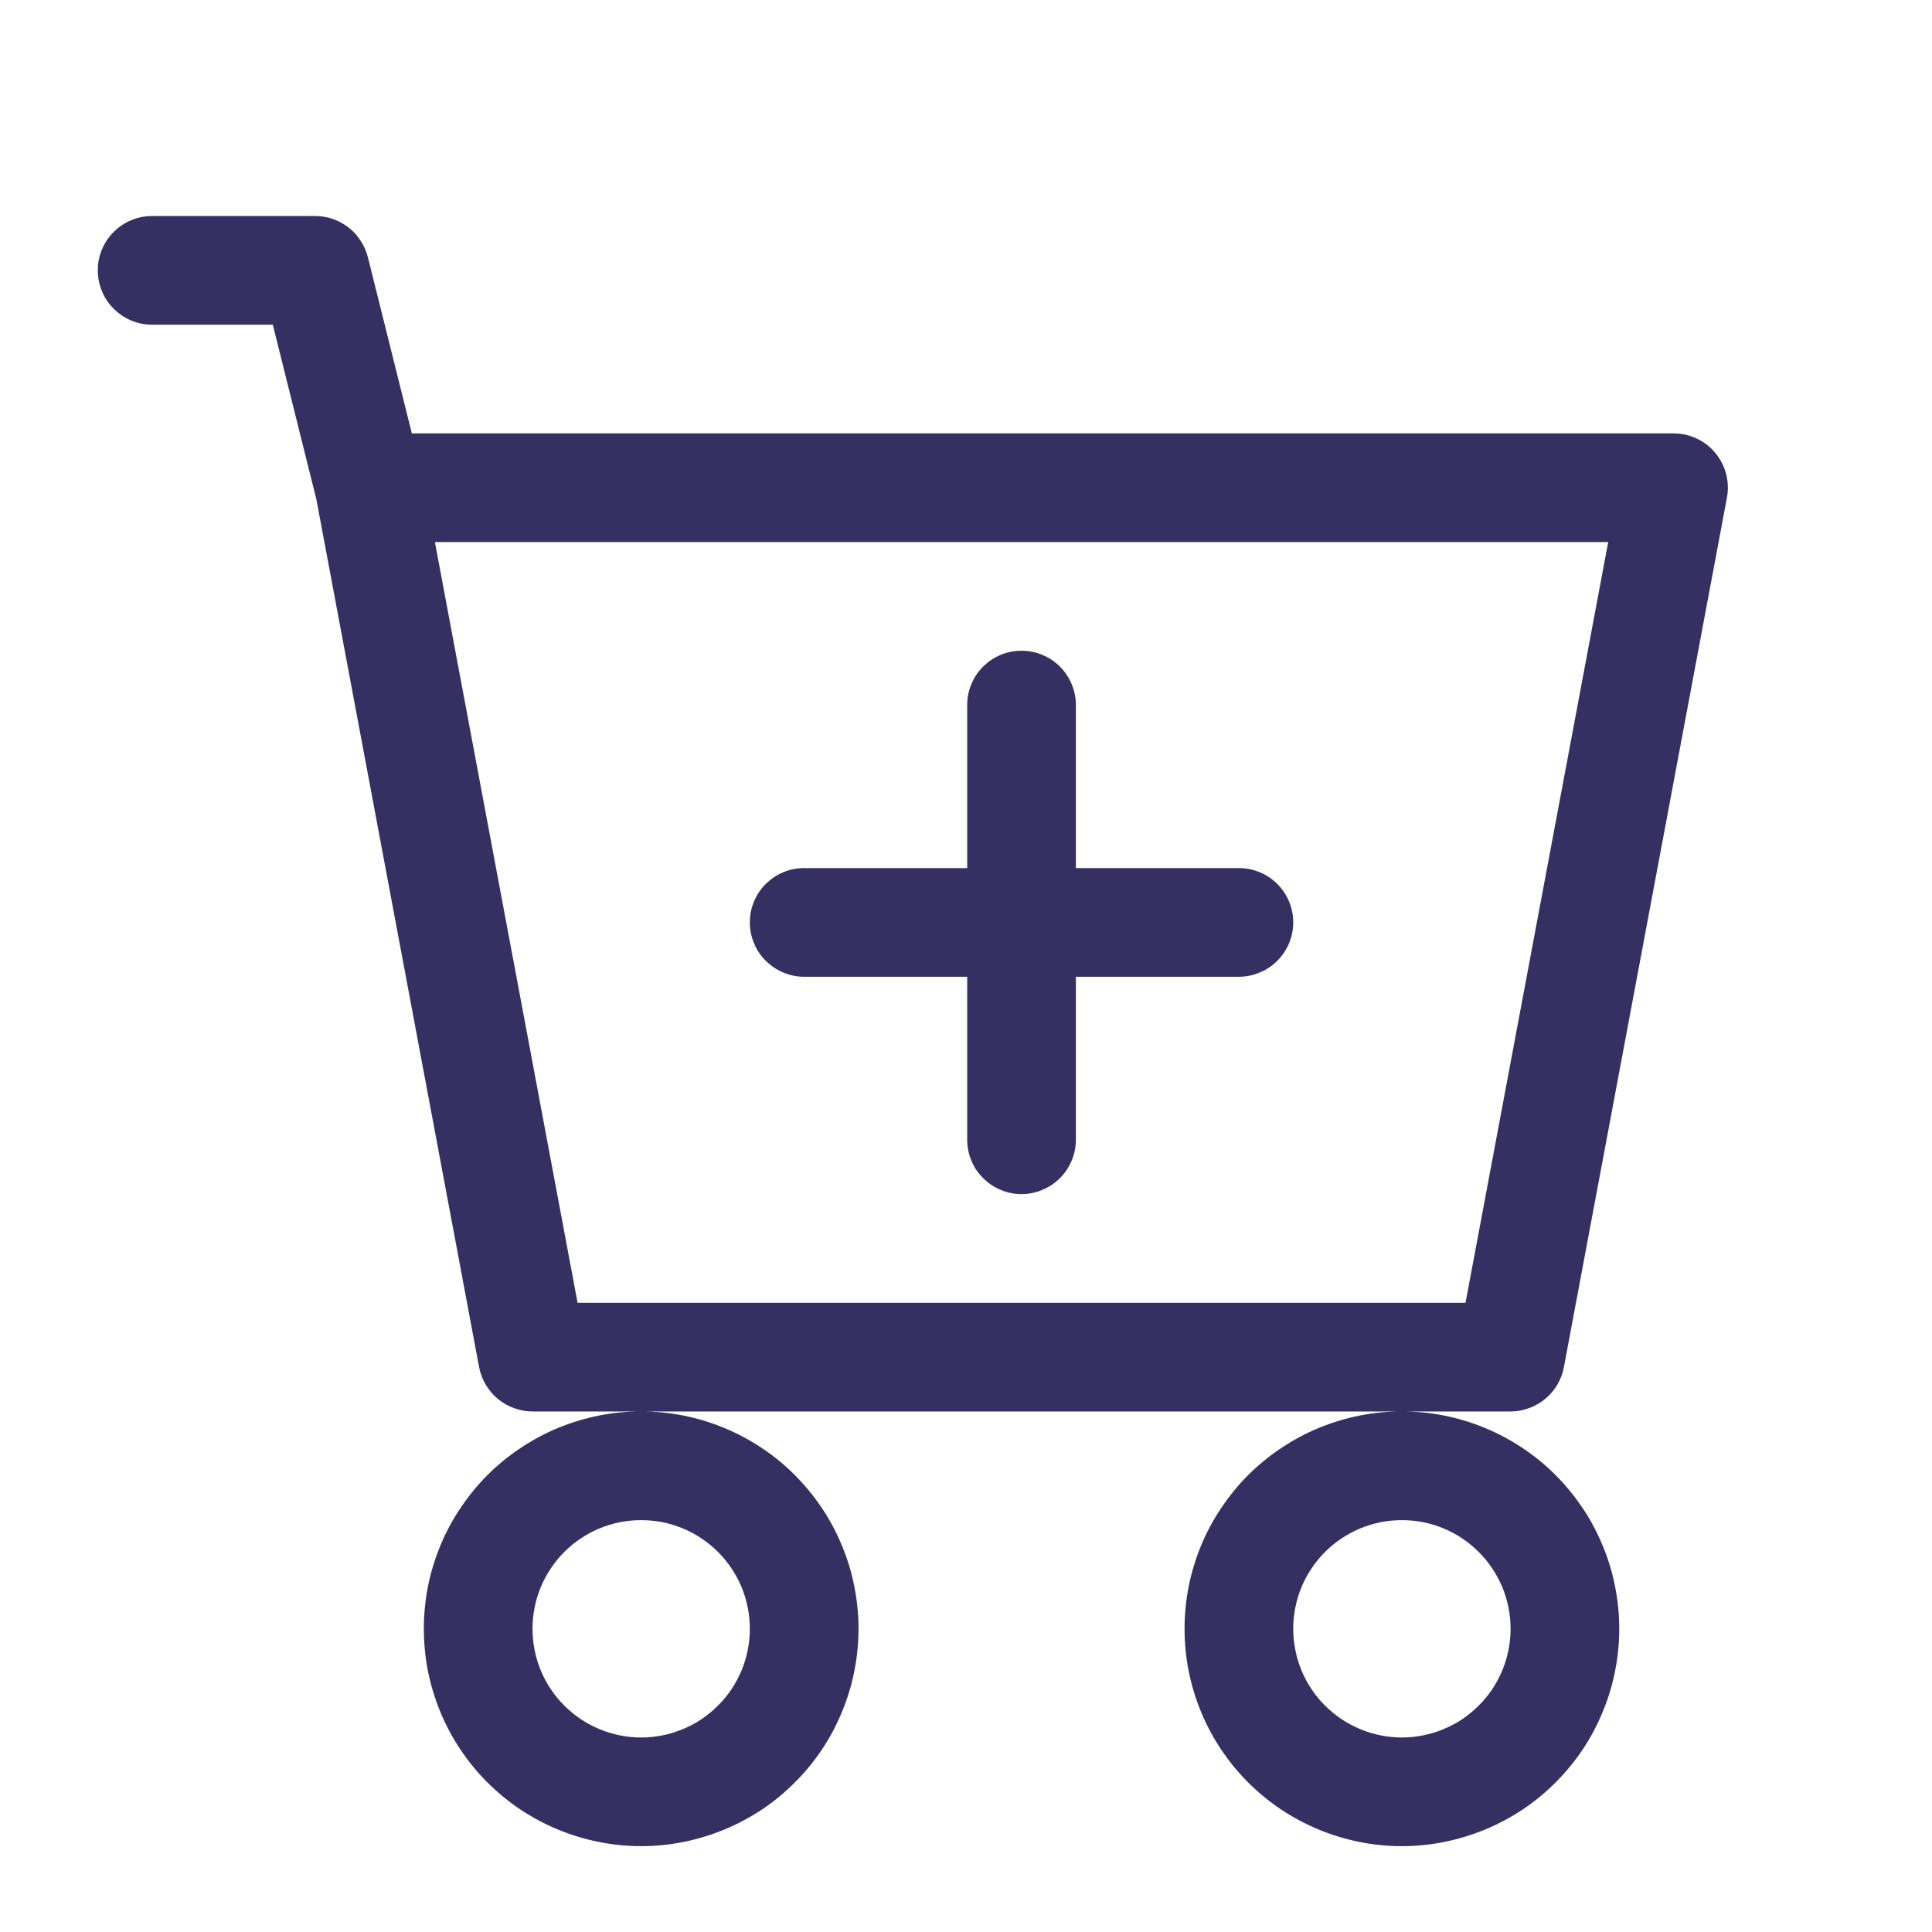 <svg xmlns="http://www.w3.org/2000/svg" xmlns:xlink="http://www.w3.org/1999/xlink" width="100" zoomAndPan="magnify" viewBox="0 0 75 75" height="100" preserveAspectRatio="xMidYMid meet" version="1.0"><defs><clipPath id="id1"><path d="M 3.797 8 L 68 8 L 68 71.668 L 3.797 71.668 Z M 3.797 8 " clip-rule="nonzero"/></clipPath></defs><path fill="#363062" d="M 41.766 27.371 C 41.766 27.09 41.711 26.82 41.605 26.562 C 41.496 26.305 41.344 26.074 41.148 25.879 C 40.949 25.68 40.723 25.527 40.461 25.422 C 40.203 25.312 39.934 25.262 39.656 25.262 C 39.375 25.262 39.105 25.312 38.848 25.422 C 38.59 25.527 38.363 25.68 38.164 25.879 C 37.965 26.074 37.812 26.305 37.707 26.562 C 37.598 26.82 37.547 27.09 37.547 27.371 L 37.547 33.699 L 31.219 33.699 C 30.938 33.699 30.668 33.75 30.41 33.859 C 30.152 33.965 29.926 34.117 29.727 34.316 C 29.527 34.512 29.375 34.742 29.27 35 C 29.16 35.258 29.109 35.527 29.109 35.809 C 29.109 36.086 29.16 36.355 29.27 36.613 C 29.375 36.871 29.527 37.102 29.727 37.297 C 29.926 37.496 30.152 37.648 30.41 37.754 C 30.668 37.863 30.938 37.918 31.219 37.918 L 37.547 37.918 L 37.547 44.246 C 37.547 44.523 37.598 44.793 37.707 45.051 C 37.812 45.309 37.965 45.539 38.164 45.734 C 38.363 45.934 38.59 46.086 38.848 46.191 C 39.105 46.301 39.375 46.355 39.656 46.355 C 39.934 46.355 40.203 46.301 40.461 46.191 C 40.723 46.086 40.949 45.934 41.148 45.734 C 41.344 45.539 41.496 45.309 41.605 45.051 C 41.711 44.793 41.766 44.523 41.766 44.246 L 41.766 37.918 L 48.094 37.918 C 48.371 37.918 48.641 37.863 48.898 37.754 C 49.16 37.648 49.387 37.496 49.586 37.297 C 49.781 37.102 49.934 36.871 50.043 36.613 C 50.148 36.355 50.203 36.086 50.203 35.809 C 50.203 35.527 50.148 35.258 50.043 35 C 49.934 34.742 49.781 34.512 49.586 34.316 C 49.387 34.117 49.16 33.965 48.898 33.859 C 48.641 33.75 48.371 33.699 48.094 33.699 L 41.766 33.699 Z M 41.766 27.371 " fill-opacity="1" fill-rule="nonzero"/><g clip-path="url(#id1)"><path fill="#363062" d="M 5.906 8.387 C 5.625 8.387 5.355 8.438 5.098 8.547 C 4.84 8.652 4.613 8.805 4.414 9.004 C 4.215 9.199 4.062 9.43 3.957 9.688 C 3.848 9.945 3.797 10.215 3.797 10.496 C 3.797 10.773 3.848 11.043 3.957 11.301 C 4.062 11.559 4.215 11.789 4.414 11.984 C 4.613 12.184 4.84 12.336 5.098 12.445 C 5.355 12.551 5.625 12.605 5.906 12.605 L 10.59 12.605 L 12.281 19.383 L 18.598 53.07 C 18.645 53.312 18.73 53.539 18.855 53.75 C 18.98 53.961 19.137 54.148 19.324 54.305 C 19.516 54.461 19.723 54.582 19.957 54.664 C 20.188 54.75 20.426 54.793 20.672 54.793 L 24.891 54.793 C 24.336 54.793 23.785 54.844 23.242 54.953 C 22.699 55.062 22.172 55.223 21.66 55.434 C 21.148 55.645 20.664 55.906 20.203 56.215 C 19.742 56.52 19.316 56.871 18.922 57.262 C 18.531 57.656 18.184 58.082 17.875 58.543 C 17.566 59 17.305 59.488 17.094 60 C 16.883 60.512 16.723 61.039 16.613 61.582 C 16.508 62.125 16.453 62.676 16.453 63.23 C 16.453 63.781 16.508 64.332 16.613 64.875 C 16.723 65.418 16.883 65.945 17.094 66.457 C 17.305 66.969 17.566 67.457 17.875 67.918 C 18.184 68.379 18.531 68.805 18.922 69.195 C 19.316 69.586 19.742 69.938 20.203 70.246 C 20.664 70.551 21.148 70.812 21.66 71.023 C 22.172 71.234 22.699 71.395 23.242 71.504 C 23.785 71.613 24.336 71.668 24.891 71.668 C 25.445 71.668 25.992 71.613 26.535 71.504 C 27.078 71.395 27.605 71.234 28.117 71.023 C 28.629 70.812 29.117 70.551 29.578 70.246 C 30.039 69.938 30.465 69.586 30.855 69.195 C 31.246 68.805 31.598 68.379 31.906 67.918 C 32.215 67.457 32.473 66.969 32.684 66.457 C 32.898 65.945 33.059 65.418 33.164 64.875 C 33.273 64.332 33.328 63.781 33.328 63.23 C 33.328 62.676 33.273 62.125 33.164 61.582 C 33.059 61.039 32.898 60.512 32.684 60 C 32.473 59.488 32.215 59 31.906 58.543 C 31.598 58.082 31.246 57.656 30.855 57.262 C 30.465 56.871 30.039 56.52 29.578 56.215 C 29.117 55.906 28.629 55.645 28.117 55.434 C 27.605 55.223 27.078 55.062 26.535 54.953 C 25.992 54.844 25.445 54.793 24.891 54.793 L 54.422 54.793 C 53.867 54.793 53.316 54.844 52.773 54.953 C 52.23 55.062 51.703 55.223 51.191 55.434 C 50.68 55.645 50.195 55.906 49.734 56.215 C 49.273 56.52 48.848 56.871 48.453 57.262 C 48.062 57.656 47.715 58.082 47.406 58.543 C 47.098 59 46.836 59.488 46.625 60 C 46.414 60.512 46.254 61.039 46.145 61.582 C 46.039 62.125 45.984 62.676 45.984 63.23 C 45.984 63.781 46.039 64.332 46.145 64.875 C 46.254 65.418 46.414 65.945 46.625 66.457 C 46.836 66.969 47.098 67.457 47.406 67.918 C 47.715 68.379 48.062 68.805 48.453 69.195 C 48.848 69.586 49.273 69.938 49.734 70.246 C 50.195 70.551 50.68 70.812 51.191 71.023 C 51.703 71.234 52.23 71.395 52.773 71.504 C 53.316 71.613 53.867 71.668 54.422 71.668 C 54.977 71.668 55.523 71.613 56.066 71.504 C 56.609 71.395 57.137 71.234 57.648 71.023 C 58.16 70.812 58.648 70.551 59.109 70.246 C 59.57 69.938 59.996 69.586 60.387 69.195 C 60.777 68.805 61.129 68.379 61.438 67.918 C 61.746 67.457 62.004 66.969 62.215 66.457 C 62.43 65.945 62.59 65.418 62.695 64.875 C 62.805 64.332 62.859 63.781 62.859 63.23 C 62.859 62.676 62.805 62.125 62.695 61.582 C 62.59 61.039 62.43 60.512 62.215 60 C 62.004 59.488 61.746 59 61.438 58.543 C 61.129 58.082 60.777 57.656 60.387 57.262 C 59.996 56.871 59.57 56.52 59.109 56.215 C 58.648 55.906 58.16 55.645 57.648 55.434 C 57.137 55.223 56.609 55.062 56.066 54.953 C 55.523 54.844 54.977 54.793 54.422 54.793 L 58.641 54.793 C 58.887 54.793 59.125 54.75 59.355 54.664 C 59.586 54.582 59.797 54.461 59.984 54.305 C 60.176 54.148 60.332 53.961 60.457 53.75 C 60.582 53.539 60.664 53.312 60.711 53.07 L 67.039 19.32 C 67.098 19.012 67.086 18.707 67.008 18.402 C 66.93 18.098 66.789 17.828 66.59 17.586 C 66.391 17.344 66.148 17.156 65.863 17.023 C 65.578 16.891 65.281 16.824 64.969 16.824 L 15.988 16.824 L 14.281 9.984 C 14.223 9.754 14.129 9.543 14 9.348 C 13.875 9.148 13.719 8.977 13.531 8.832 C 13.348 8.688 13.141 8.578 12.922 8.5 C 12.699 8.422 12.469 8.387 12.234 8.387 Z M 22.422 50.574 L 16.883 21.043 L 62.43 21.043 L 56.891 50.574 Z M 29.109 63.23 C 29.109 63.508 29.082 63.781 29.027 64.051 C 28.973 64.324 28.895 64.586 28.789 64.844 C 28.68 65.098 28.551 65.344 28.398 65.574 C 28.242 65.805 28.07 66.016 27.871 66.211 C 27.676 66.406 27.465 66.582 27.234 66.738 C 27.004 66.891 26.762 67.02 26.504 67.125 C 26.25 67.234 25.984 67.312 25.711 67.367 C 25.441 67.422 25.168 67.449 24.891 67.449 C 24.613 67.449 24.34 67.422 24.066 67.367 C 23.797 67.312 23.531 67.234 23.273 67.125 C 23.02 67.02 22.777 66.891 22.547 66.738 C 22.316 66.582 22.102 66.406 21.906 66.211 C 21.711 66.016 21.535 65.805 21.383 65.574 C 21.227 65.344 21.098 65.098 20.992 64.844 C 20.887 64.586 20.805 64.324 20.754 64.051 C 20.699 63.781 20.672 63.508 20.672 63.23 C 20.672 62.953 20.699 62.676 20.754 62.406 C 20.805 62.133 20.887 61.871 20.992 61.613 C 21.098 61.359 21.227 61.117 21.383 60.887 C 21.535 60.656 21.711 60.441 21.906 60.246 C 22.102 60.051 22.316 59.875 22.547 59.723 C 22.777 59.566 23.02 59.438 23.273 59.332 C 23.531 59.227 23.797 59.145 24.066 59.09 C 24.34 59.039 24.613 59.012 24.891 59.012 C 25.168 59.012 25.441 59.039 25.711 59.09 C 25.984 59.145 26.25 59.227 26.504 59.332 C 26.762 59.438 27.004 59.566 27.234 59.723 C 27.465 59.875 27.676 60.051 27.871 60.246 C 28.07 60.441 28.242 60.656 28.398 60.887 C 28.551 61.117 28.68 61.359 28.789 61.613 C 28.895 61.871 28.973 62.133 29.027 62.406 C 29.082 62.676 29.109 62.953 29.109 63.23 Z M 58.641 63.23 C 58.641 63.508 58.613 63.781 58.559 64.051 C 58.504 64.324 58.426 64.586 58.32 64.844 C 58.211 65.098 58.082 65.344 57.93 65.574 C 57.773 65.805 57.602 66.016 57.402 66.211 C 57.207 66.406 56.996 66.582 56.766 66.738 C 56.535 66.891 56.293 67.02 56.035 67.125 C 55.781 67.234 55.516 67.312 55.242 67.367 C 54.973 67.422 54.699 67.449 54.422 67.449 C 54.145 67.449 53.871 67.422 53.598 67.367 C 53.328 67.312 53.062 67.234 52.805 67.125 C 52.551 67.02 52.309 66.891 52.078 66.738 C 51.848 66.582 51.633 66.406 51.438 66.211 C 51.242 66.016 51.066 65.805 50.914 65.574 C 50.758 65.344 50.629 65.098 50.523 64.844 C 50.418 64.586 50.336 64.324 50.285 64.051 C 50.23 63.781 50.203 63.508 50.203 63.23 C 50.203 62.953 50.23 62.676 50.285 62.406 C 50.336 62.133 50.418 61.871 50.523 61.613 C 50.629 61.359 50.758 61.117 50.914 60.887 C 51.066 60.656 51.242 60.441 51.438 60.246 C 51.633 60.051 51.848 59.875 52.078 59.723 C 52.309 59.566 52.551 59.438 52.805 59.332 C 53.062 59.227 53.328 59.145 53.598 59.09 C 53.871 59.039 54.145 59.012 54.422 59.012 C 54.699 59.012 54.973 59.039 55.242 59.09 C 55.516 59.145 55.781 59.227 56.035 59.332 C 56.293 59.438 56.535 59.566 56.766 59.723 C 56.996 59.875 57.207 60.051 57.402 60.246 C 57.602 60.441 57.773 60.656 57.93 60.887 C 58.082 61.117 58.211 61.359 58.32 61.613 C 58.426 61.871 58.504 62.133 58.559 62.406 C 58.613 62.676 58.641 62.953 58.641 63.23 Z M 58.641 63.23 " fill-opacity="1" fill-rule="nonzero"/></g></svg>